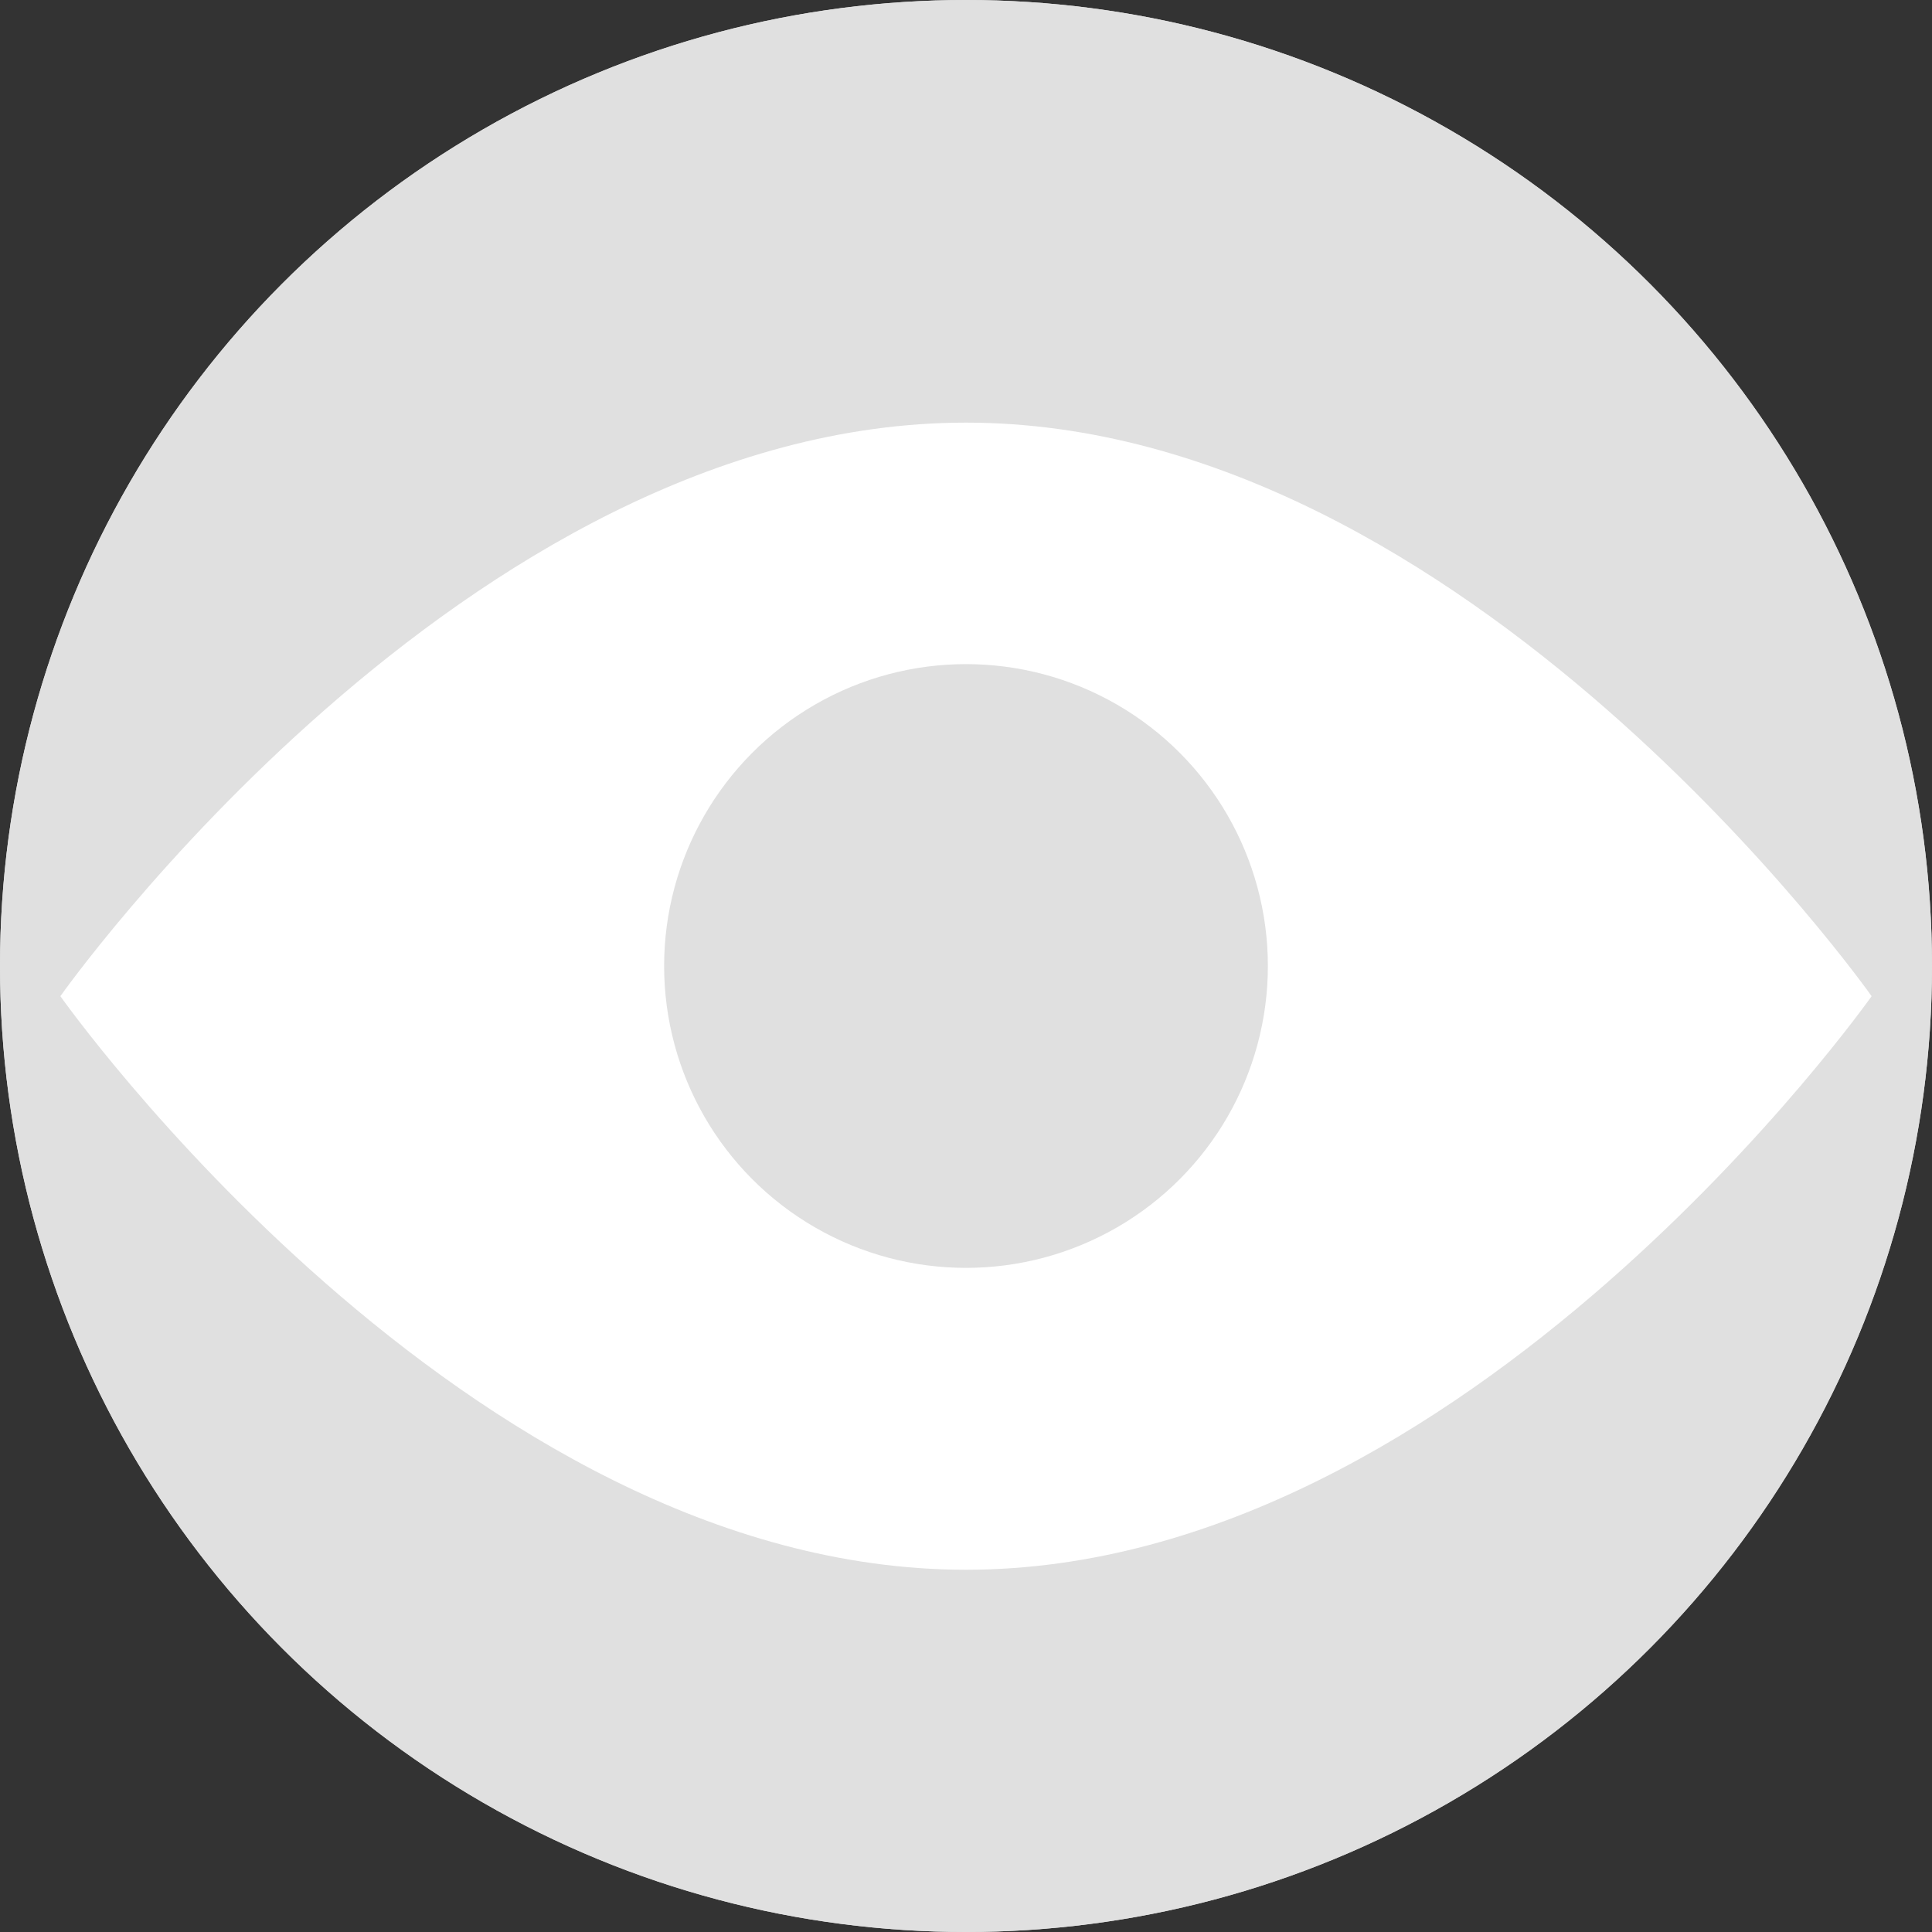 <?xml version="1.0" encoding="utf-8"?>
<!-- Generator: Adobe Illustrator 18.1.1, SVG Export Plug-In . SVG Version: 6.00 Build 0)  -->
<svg version="1.1" xmlns="http://www.w3.org/2000/svg" xmlns:xlink="http://www.w3.org/1999/xlink" x="0px" y="0px"
	 viewBox="0 0 32 32" enable-background="new 0 0 32 32" xml:space="preserve">
<rect x="0" y="0" width="32" height="32" fill="#333333" stroke="none"/>
<g id="Layer_1">
</g>
<g id="Isolation_Mode">
	<g>
		<g>
			<circle fill="#E0E0E0" cx="16" cy="16" r="16"/>
			<path fill="#E0E0E0" d="M31,16.5c0,0-6.7,9.5-15,9.5S1,16.5,1,16.5S7.7,7,16,7S31,16.5,31,16.5z"/>
			<circle fill="#E0E0E0" cx="16" cy="16" r="5"/>
		</g>
		<g>
			<circle fill="#E0E0E0" cx="16" cy="16" r="16"/>
			<path fill="#FFFFFF" d="M31,16.5c0,0-6.7,9.5-15,9.5S1,16.5,1,16.5S7.7,7,16,7S31,16.5,31,16.5z"/>
			<circle fill="#E0E0E0" cx="16" cy="16" r="5"/>
		</g>
	</g>
</g>
</svg>
